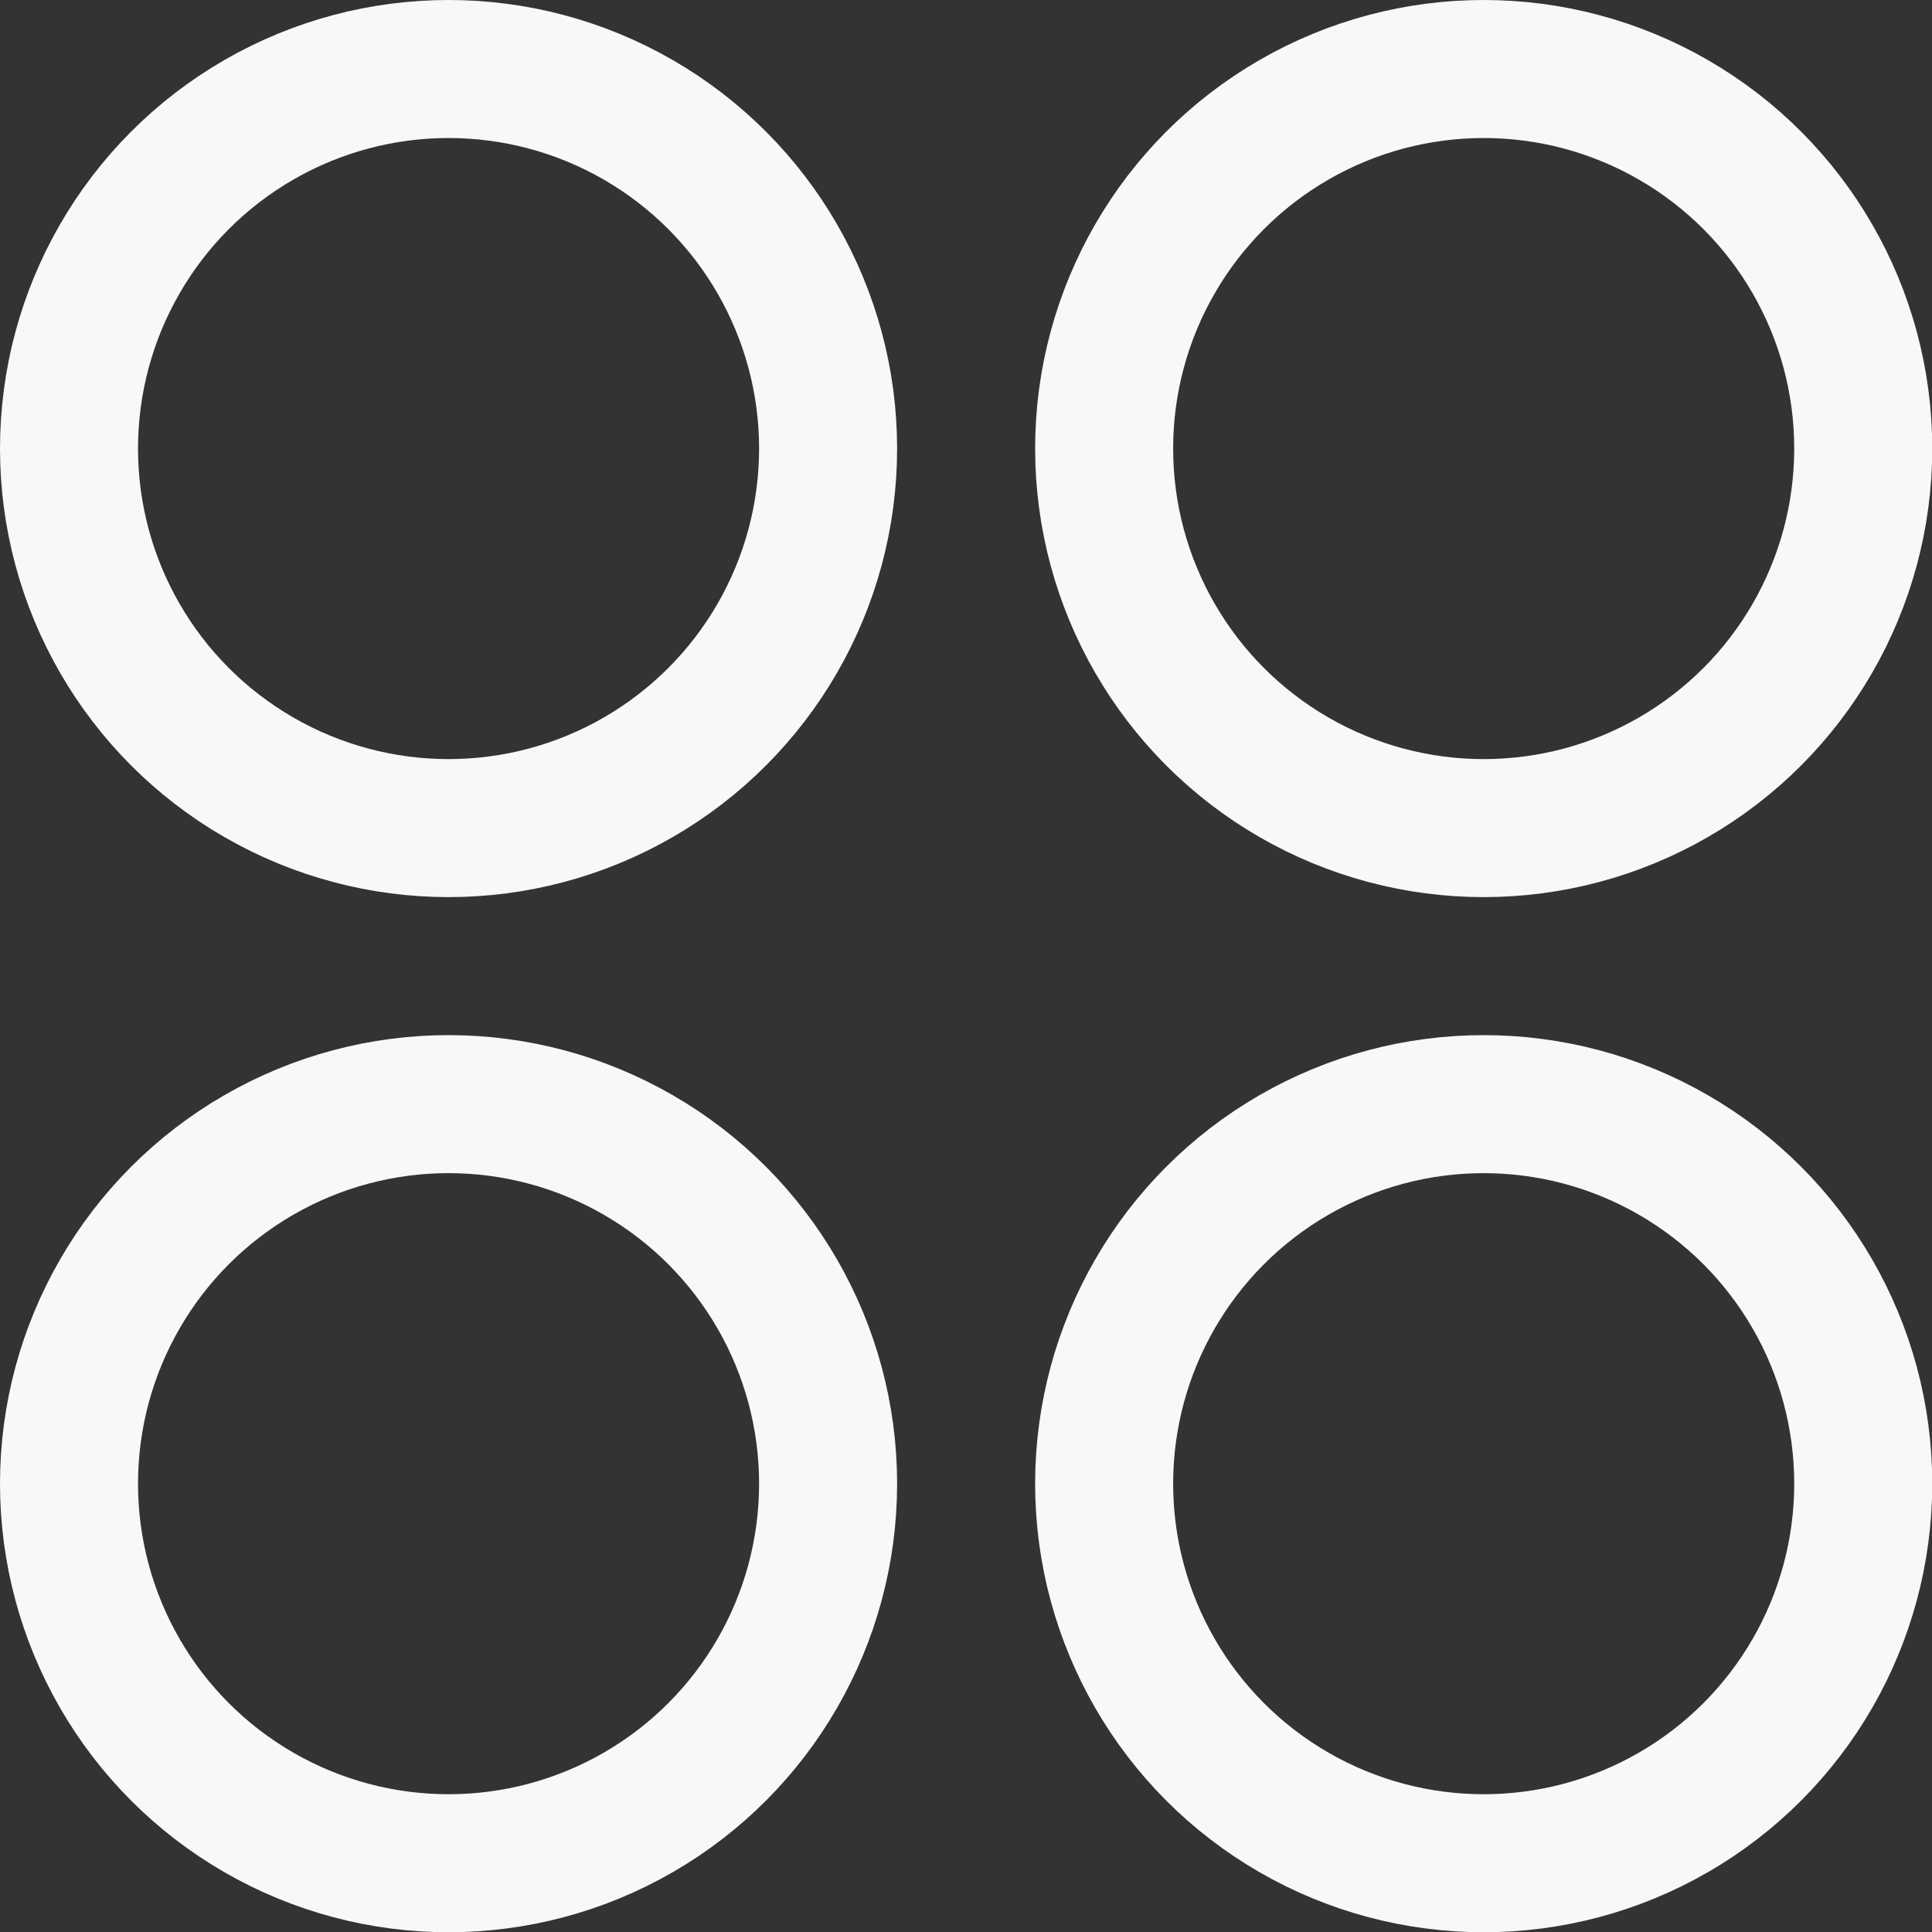 <svg xmlns="http://www.w3.org/2000/svg" viewBox="0 0 48 48">
  
<rect x="0" y="0" width="48" height="48" fill="#333333" stroke="none"/>
  
<g transform="matrix(3.429,0,0,3.429,0,0)"><g>
    <circle cx="3.25" cy="3.25" r="2.75" style="fill: none;stroke: #f6f8f9;stroke-linecap: round;stroke-linejoin: round"></circle>
    <circle cx="10.75" cy="3.25" r="2.75" style="fill: none;stroke: #f6f8f9;stroke-linecap: round;stroke-linejoin: round"></circle>
    <circle cx="3.25" cy="10.75" r="2.75" style="fill: none;stroke: #f6f8f9;stroke-linecap: round;stroke-linejoin: round"></circle>
    <circle cx="10.75" cy="10.75" r="2.75" style="fill: none;stroke: #f6f8f9;stroke-linecap: round;stroke-linejoin: round"></circle>
  </g></g></svg>